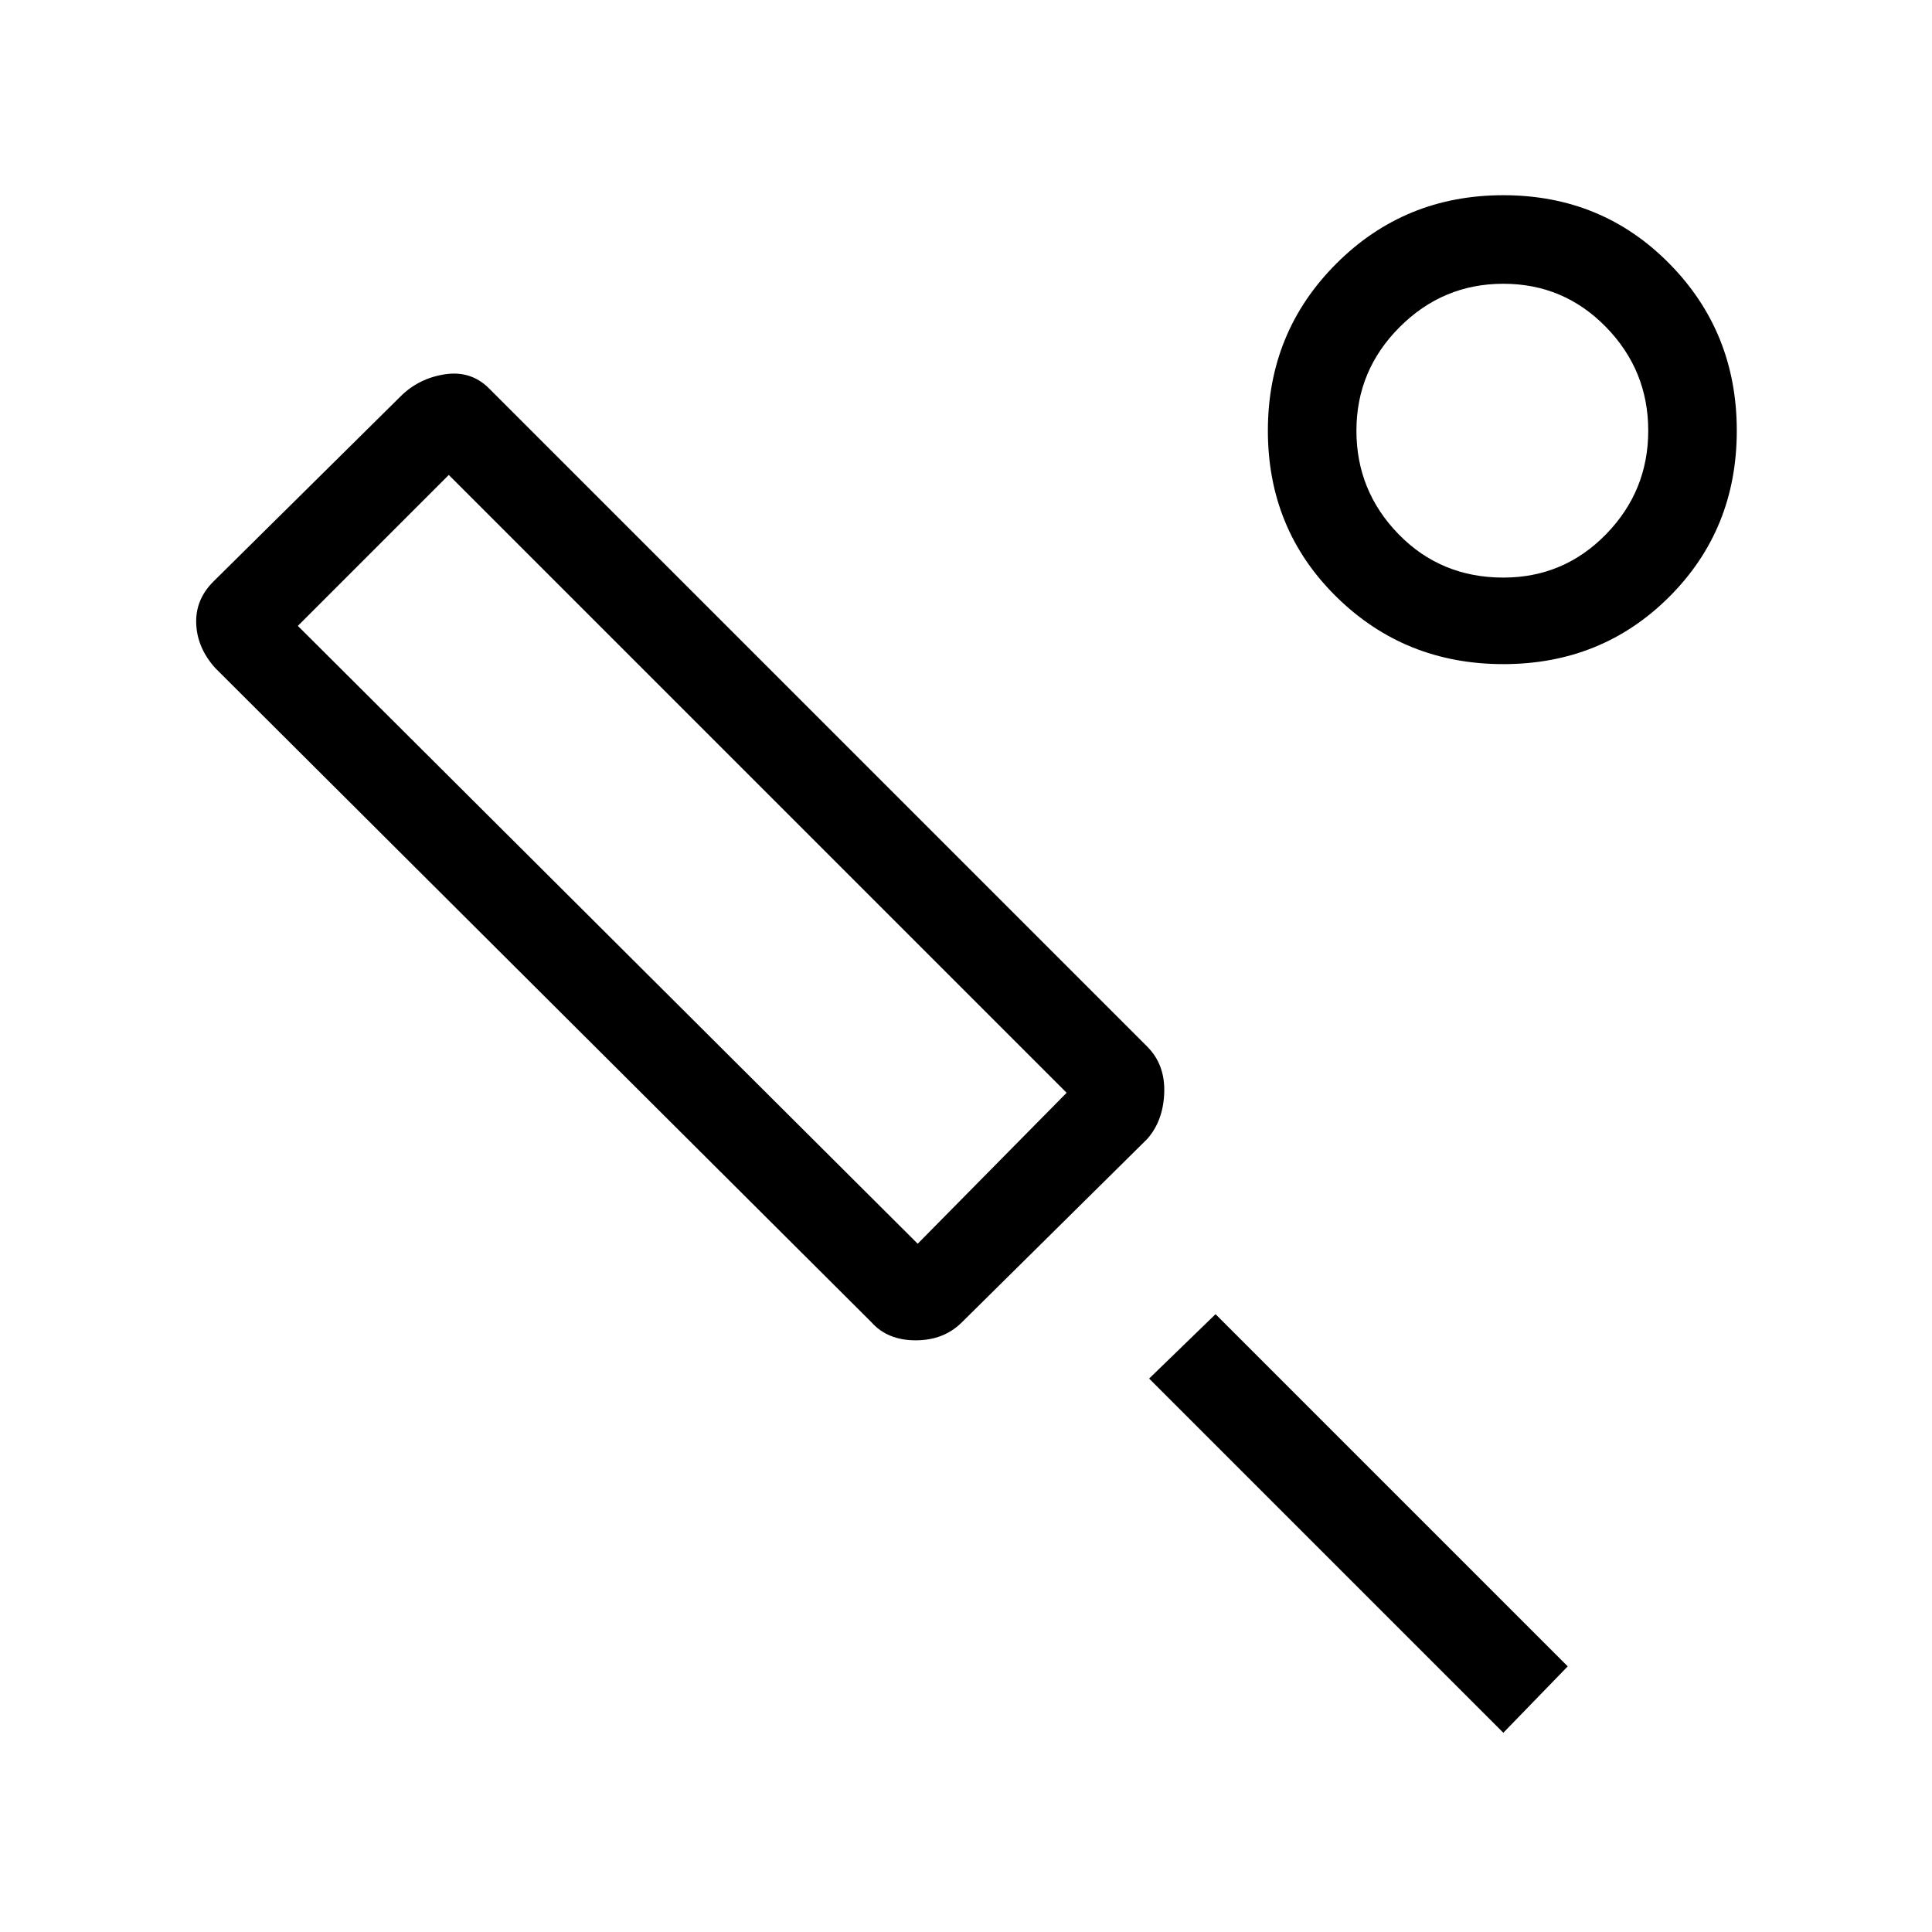 <svg xmlns="http://www.w3.org/2000/svg" height="48" width="48"><path d="m28.5 28.3-4.6 4.55q-.45.45-1.15.45t-1.1-.45L5.35 16.6q-.45-.5-.475-1.1-.025-.6.425-1.05l4.65-4.6q.45-.45 1.1-.55.65-.1 1.1.35L28.5 26q.45.45.425 1.15-.025.7-.425 1.15Zm-5.7 2.6 3.7-3.75L11.15 11.8 7.4 15.55Zm14.55 12.15-8.8-8.8 1.65-1.6 8.75 8.75Zm0-26.55q-2.45 0-4.15-1.675-1.7-1.675-1.7-4.125t1.7-4.15q1.7-1.7 4.15-1.7t4.125 1.7q1.675 1.7 1.675 4.15t-1.675 4.125Q39.8 16.5 37.35 16.5Zm0-2.15q1.5 0 2.55-1.075 1.05-1.075 1.05-2.575 0-1.5-1.05-2.575-1.05-1.075-2.55-1.075-1.5 0-2.575 1.075Q33.7 9.2 33.7 10.7q0 1.5 1.05 2.575 1.05 1.075 2.6 1.075Zm0-3.65ZM17 21.35Z"/></svg>